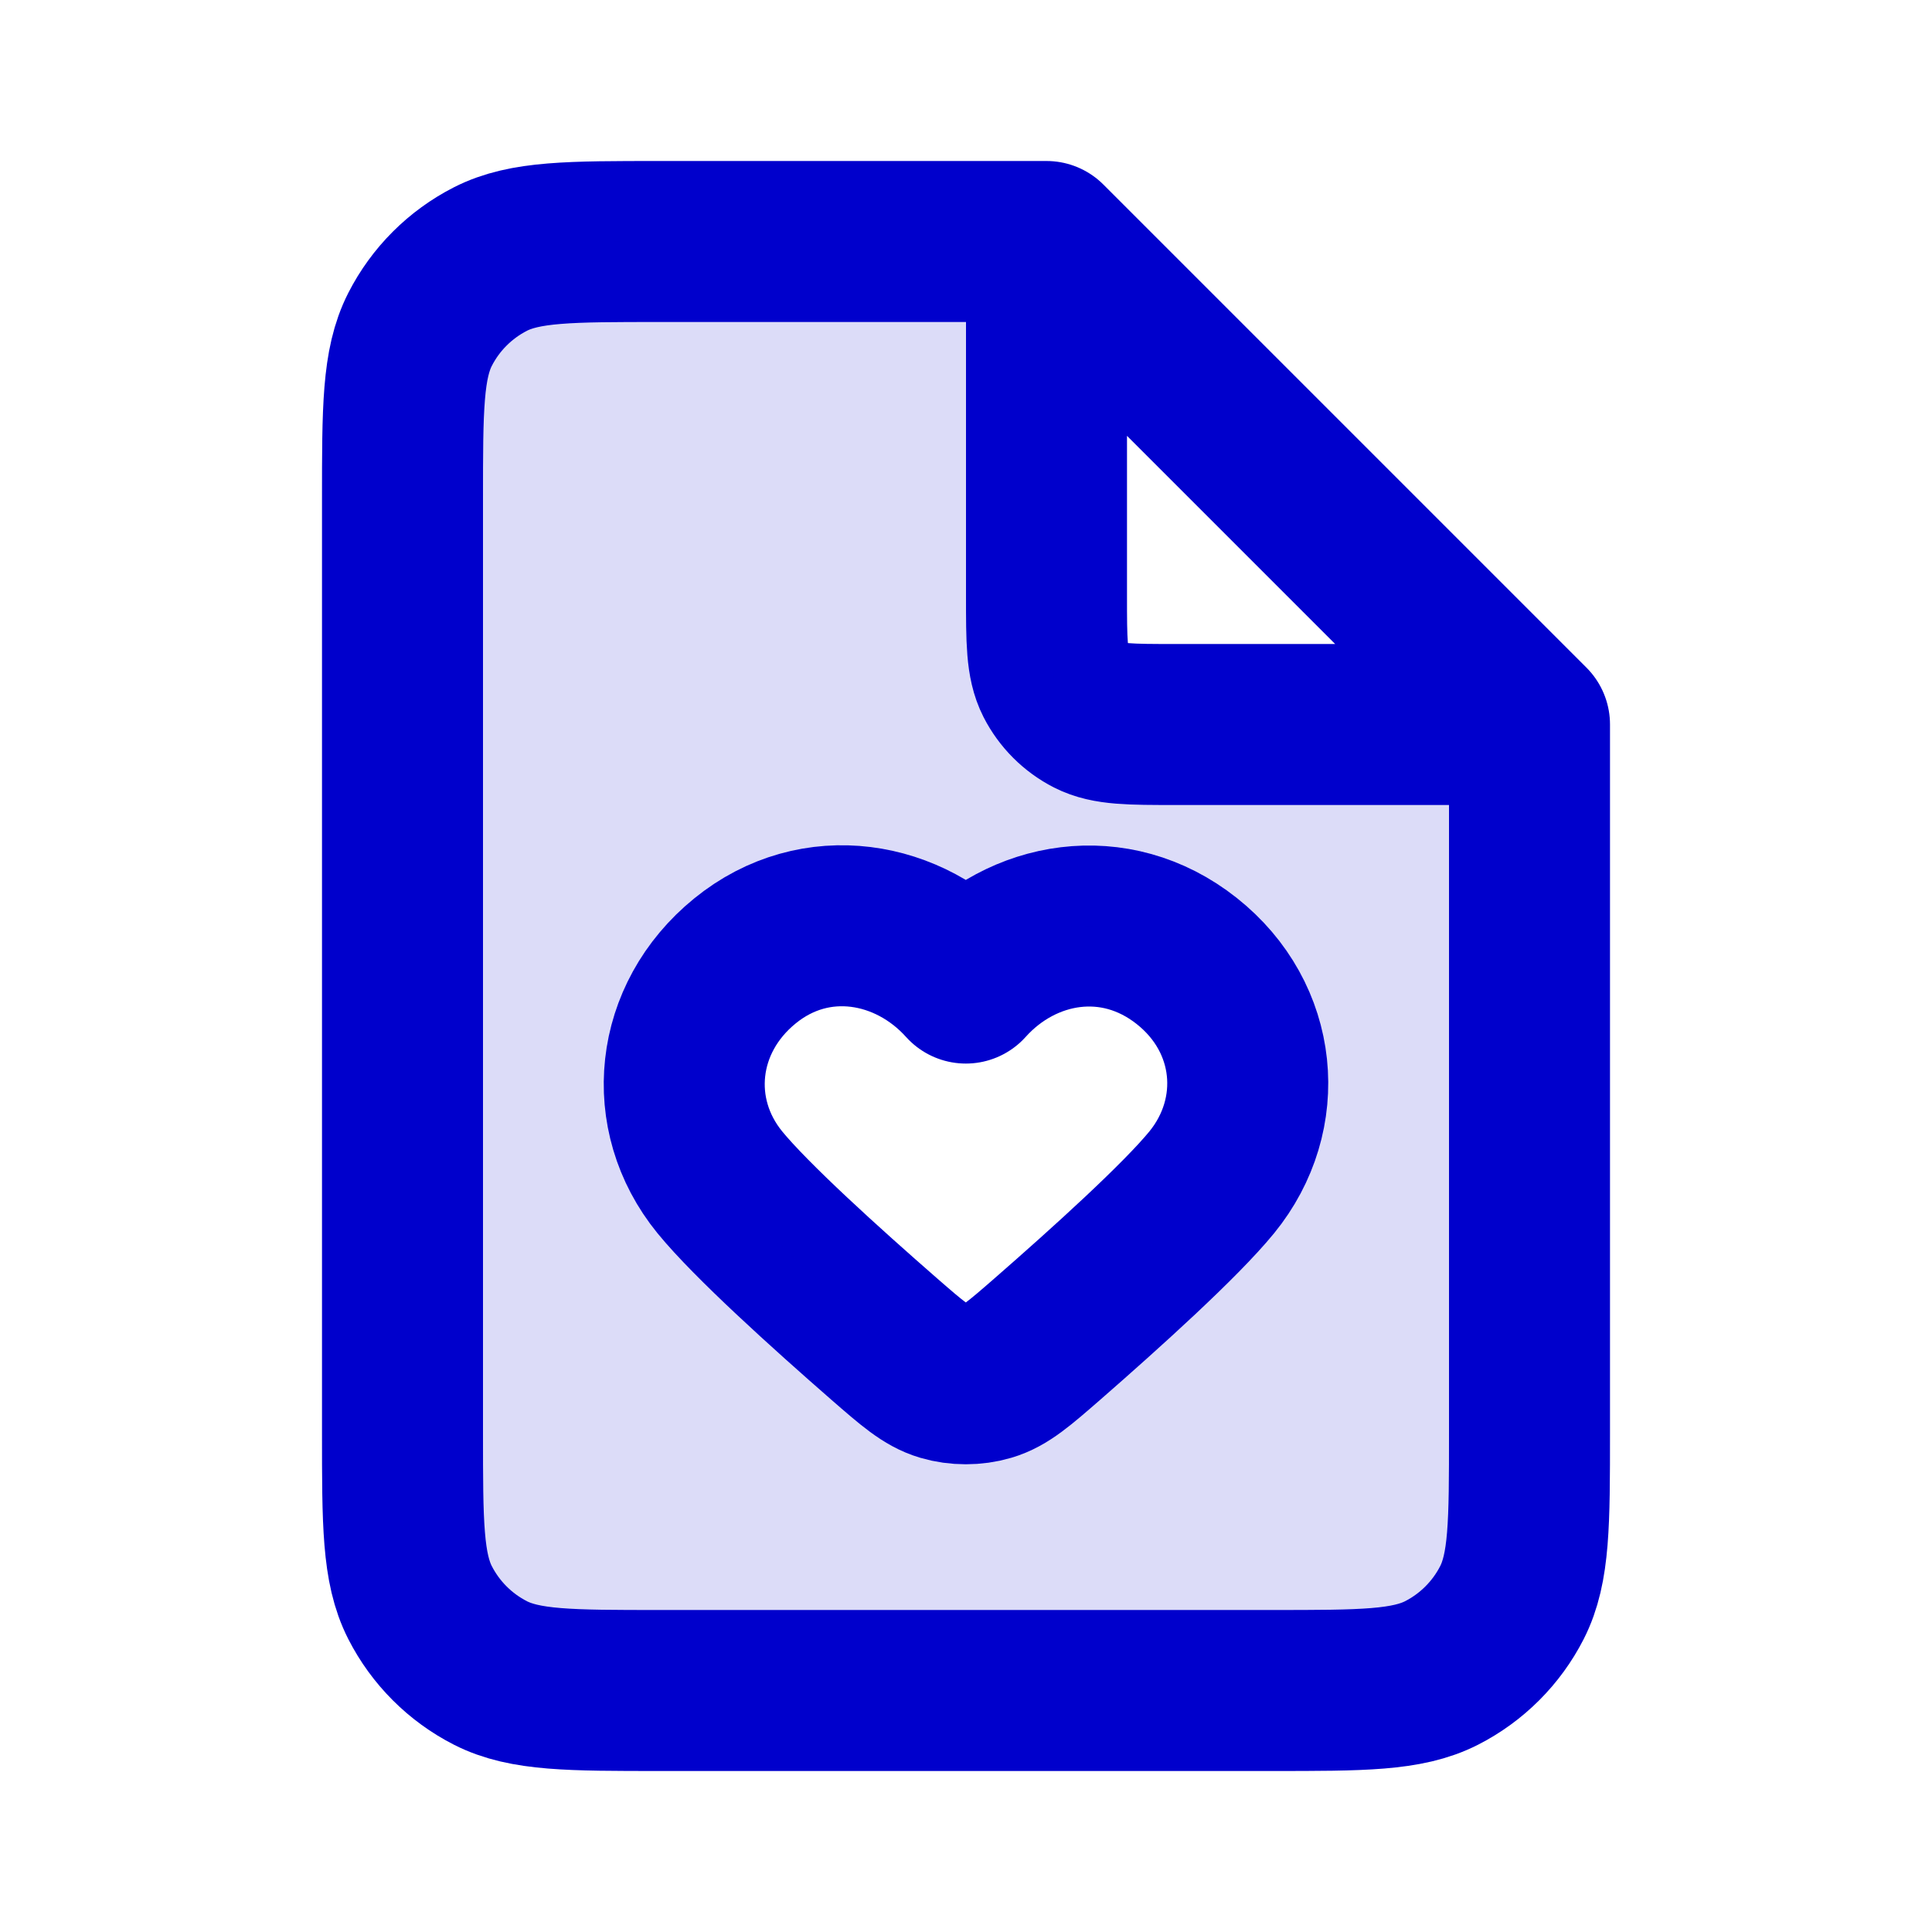 <svg width="24" height="24" viewBox="0 0 24 24" fill="none" xmlns="http://www.w3.org/2000/svg">
<path d="M13 3H8.2C7.08 3 6.52 3 6.092 3.218C5.716 3.41 5.41 3.716 5.218 4.092C5 4.52 5 5.08 5 6.2V17.8C5 18.92 5 19.48 5.218 19.908C5.41 20.284 5.716 20.59 6.092 20.782C6.52 21 7.08 21 8.2 21H15.8C16.92 21 17.48 21 17.908 20.782C18.284 20.59 18.59 20.284 18.782 19.908C19 19.48 19 18.92 19 17.8V9M13 3L19 9M13 3V7.4C13 7.96 13 8.24 13.109 8.454C13.205 8.642 13.358 8.795 13.546 8.891C13.76 9 14.04 9 14.6 9H19M11.998 12.212C11.298 11.433 10.131 11.223 9.254 11.937C8.377 12.65 8.254 13.843 8.942 14.687C9.331 15.163 10.255 15.998 10.985 16.635C11.332 16.937 11.505 17.088 11.715 17.15C11.893 17.203 12.102 17.203 12.28 17.15C12.49 17.088 12.663 16.937 13.01 16.635C13.74 15.998 14.664 15.163 15.053 14.687C15.741 13.843 15.633 12.643 14.741 11.937C13.849 11.231 12.697 11.433 11.998 12.212Z" stroke="#0000CC" stroke-width="2" stroke-linecap="round" stroke-linejoin="round"/>
<path opacity="0.14" fill-rule="evenodd" clip-rule="evenodd" d="M13 3H8.2C7.08 3 6.52 3 6.092 3.218C5.716 3.41 5.41 3.716 5.218 4.092C5 4.52 5 5.08 5 6.2V17.8C5 18.92 5 19.48 5.218 19.908C5.41 20.284 5.716 20.59 6.092 20.782C6.52 21 7.08 21 8.2 21H15.8C16.92 21 17.48 21 17.908 20.782C18.284 20.59 18.59 20.284 18.782 19.908C19 19.48 19 18.92 19 17.8V9H14.6C14.04 9 13.76 9 13.546 8.891C13.358 8.795 13.205 8.642 13.109 8.454C13 8.24 13 7.96 13 7.4V3ZM9.254 11.937C10.131 11.223 11.298 11.433 11.998 12.212C12.697 11.433 13.849 11.231 14.741 11.937C15.633 12.643 15.741 13.843 15.053 14.687C14.664 15.163 13.74 15.998 13.01 16.635C12.663 16.937 12.49 17.088 12.28 17.15C12.102 17.203 11.893 17.203 11.715 17.15C11.505 17.088 11.332 16.937 10.985 16.635C10.255 15.998 9.331 15.163 8.942 14.687C8.254 13.843 8.377 12.65 9.254 11.937Z" fill="#0000CC"/>
</svg>
